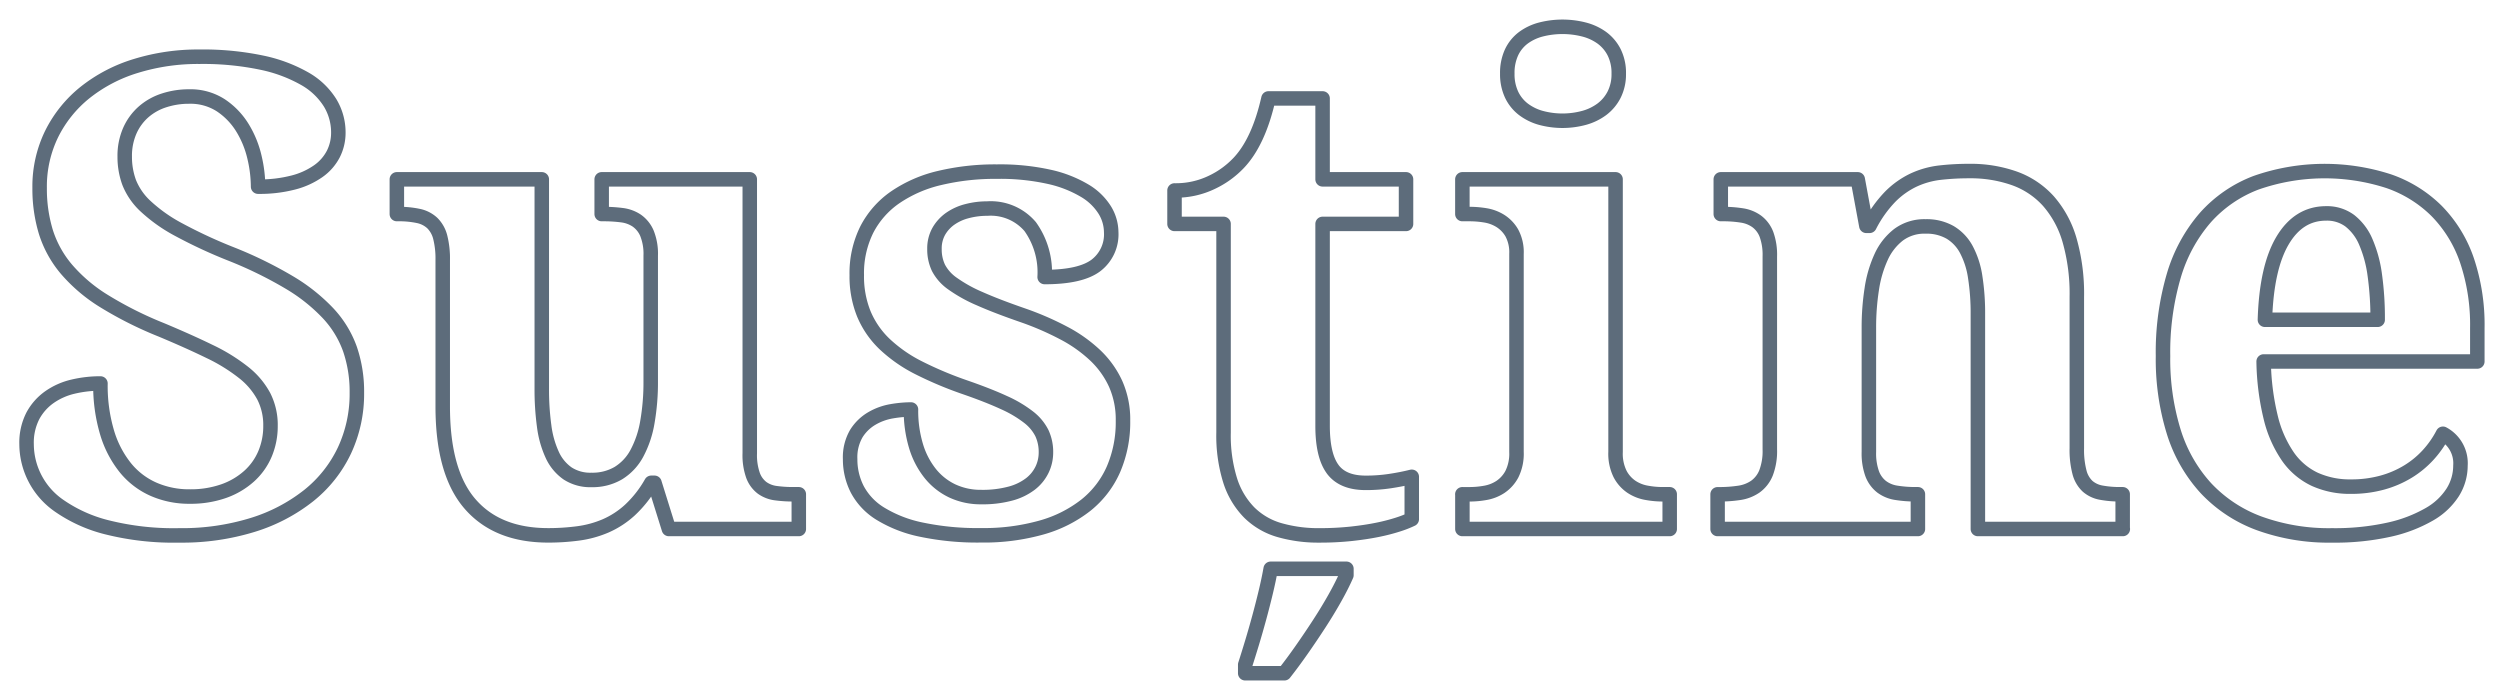 <svg xmlns="http://www.w3.org/2000/svg" width="345" height="96" viewBox="0 0 345 96">
<defs>
    <style>
      .cls-1 {
        fill: #036;
        fill-opacity: 0;
        stroke: #5d6c7b;
        stroke-linejoin: round;
        stroke-width: 2px;
        fill-rule: evenodd;
      }
    </style>
  </defs>
  <path id="Sus_ine" data-name="Susține" class="cls-1" d="M462.9,272.429a23.66,23.66,0,0,0,7.712-4.043,17.583,17.583,0,0,0,4.922-6.219,18.417,18.417,0,0,0,1.714-7.976,18.078,18.078,0,0,0-.945-6,14.213,14.213,0,0,0-3.032-4.966,24.615,24.615,0,0,0-5.339-4.241,56.421,56.421,0,0,0-7.867-3.867,67.575,67.575,0,0,1-7.448-3.45,21.5,21.5,0,0,1-4.527-3.208,9,9,0,0,1-2.263-3.273,10.2,10.2,0,0,1-.615-3.56,8.637,8.637,0,0,1,.7-3.582,7.494,7.494,0,0,1,1.912-2.614,8,8,0,0,1,2.834-1.582,11.027,11.027,0,0,1,3.428-.528,7.714,7.714,0,0,1,4.416,1.231,9.991,9.991,0,0,1,2.967,3.1,13.633,13.633,0,0,1,1.648,4.043,18.068,18.068,0,0,1,.5,4.065,18.481,18.481,0,0,0,4.856-.571,10.563,10.563,0,0,0,3.472-1.583,6.592,6.592,0,0,0,2.065-2.373,6.487,6.487,0,0,0,.681-2.944,7.879,7.879,0,0,0-1.142-4.109,9.828,9.828,0,0,0-3.494-3.318,20.392,20.392,0,0,0-5.955-2.219,39.393,39.393,0,0,0-8.569-.813,29.084,29.084,0,0,0-8.789,1.275,21.113,21.113,0,0,0-6.987,3.647,17.055,17.055,0,0,0-4.615,5.713,16.477,16.477,0,0,0-1.67,7.471,20.439,20.439,0,0,0,.857,6.064,14.846,14.846,0,0,0,2.835,5.142,22.019,22.019,0,0,0,5.207,4.416,51.806,51.806,0,0,0,7.932,3.977q3.78,1.583,6.614,2.966a24.566,24.566,0,0,1,4.7,2.9,10.547,10.547,0,0,1,2.791,3.3,8.705,8.705,0,0,1,.923,4.065,9.835,9.835,0,0,1-.747,3.845,8.7,8.7,0,0,1-2.2,3.1,10.416,10.416,0,0,1-3.515,2.066,13.779,13.779,0,0,1-4.7.747,12.212,12.212,0,0,1-4.944-.989,10.428,10.428,0,0,1-3.889-2.945,14.214,14.214,0,0,1-2.549-4.877,22.6,22.6,0,0,1-.923-6.79,16.219,16.219,0,0,0-3.8.439,9.372,9.372,0,0,0-3.252,1.451,7.5,7.5,0,0,0-2.285,2.592,8.124,8.124,0,0,0-.857,3.912,10.376,10.376,0,0,0,4.5,8.481,20.038,20.038,0,0,0,6.482,2.944,37.8,37.8,0,0,0,10.107,1.143A32.976,32.976,0,0,0,462.9,272.429ZM538.235,273v-4.79h-0.747a17.424,17.424,0,0,1-2.417-.154,4.145,4.145,0,0,1-1.889-.725,3.8,3.8,0,0,1-1.253-1.692,8.379,8.379,0,0,1-.461-3.1V224.748H511.033v4.79H511.3a19.593,19.593,0,0,1,2.5.154,4.716,4.716,0,0,1,2.065.747,4.1,4.1,0,0,1,1.407,1.736,7.589,7.589,0,0,1,.527,3.12v17.27a31.8,31.8,0,0,1-.462,5.691,14.022,14.022,0,0,1-1.45,4.307,7.163,7.163,0,0,1-2.549,2.725,7.031,7.031,0,0,1-3.713.944,5.715,5.715,0,0,1-3.3-.9,6.307,6.307,0,0,1-2.109-2.549,13.586,13.586,0,0,1-1.121-3.977,37.537,37.537,0,0,1-.329-5.23V224.748h-20v4.79h0.176a12.8,12.8,0,0,1,2.791.264,4.018,4.018,0,0,1,1.911.967,4.16,4.16,0,0,1,1.1,1.933,12.016,12.016,0,0,1,.352,3.208v20.171q0,9.1,3.757,13.447t10.788,4.351a31.359,31.359,0,0,0,4.109-.264,14.494,14.494,0,0,0,3.8-1.032,12.16,12.16,0,0,0,3.383-2.2,15.655,15.655,0,0,0,2.945-3.757h0.439L520.306,273h17.929Zm33.484-.2a17.593,17.593,0,0,0,6.153-3.1,13.041,13.041,0,0,0,3.8-4.966,16.417,16.417,0,0,0,1.3-6.679,12.139,12.139,0,0,0-1.01-5.076,12.711,12.711,0,0,0-2.835-3.955,19.581,19.581,0,0,0-4.35-3.076,40.592,40.592,0,0,0-5.515-2.4q-3.692-1.275-6.065-2.329a19.909,19.909,0,0,1-3.757-2.088,6.115,6.115,0,0,1-1.934-2.175,5.9,5.9,0,0,1-.549-2.593,4.821,4.821,0,0,1,.593-2.439,5.442,5.442,0,0,1,1.582-1.736,7.075,7.075,0,0,1,2.329-1.054,10.931,10.931,0,0,1,2.791-.352,7.139,7.139,0,0,1,5.91,2.483,10.834,10.834,0,0,1,2,6.965q4.922,0,7.053-1.582a5.388,5.388,0,0,0,2.131-4.614,5.928,5.928,0,0,0-.878-3.032,8.136,8.136,0,0,0-2.769-2.681,16.543,16.543,0,0,0-4.878-1.912,31.228,31.228,0,0,0-7.251-.725,33.068,33.068,0,0,0-7.91.879,18.171,18.171,0,0,0-6.108,2.659,12.218,12.218,0,0,0-3.934,4.46,13.537,13.537,0,0,0-1.384,6.285,13.784,13.784,0,0,0,.989,5.383,12.343,12.343,0,0,0,2.9,4.175,19.879,19.879,0,0,0,4.7,3.252,51.35,51.35,0,0,0,6.438,2.7q3.165,1.1,5.3,2.088a16.455,16.455,0,0,1,3.406,2.021,6.423,6.423,0,0,1,1.823,2.2,6.168,6.168,0,0,1,.55,2.659,5.448,5.448,0,0,1-.528,2.351,5.539,5.539,0,0,1-1.6,1.978,7.88,7.88,0,0,1-2.768,1.34,14.723,14.723,0,0,1-4.021.483,9.257,9.257,0,0,1-3.977-.834,8.631,8.631,0,0,1-3.054-2.4,11.217,11.217,0,0,1-1.978-3.8,16.842,16.842,0,0,1-.7-5.053,16.288,16.288,0,0,0-2.637.241,8.147,8.147,0,0,0-2.746.989,6.24,6.24,0,0,0-2.154,2.087,6.491,6.491,0,0,0-.857,3.538,9.041,9.041,0,0,0,.989,4.175,8.785,8.785,0,0,0,3.164,3.34,17.584,17.584,0,0,0,5.625,2.2,37.822,37.822,0,0,0,8.328.791A29.347,29.347,0,0,0,571.719,272.8Zm40.184-8.064q-1.385-1.889-1.385-5.976V230.9h11.514v-6.152H610.518V213.586h-7.47q-1.363,6.021-4.131,8.921a12.354,12.354,0,0,1-3.648,2.637,11.432,11.432,0,0,1-5.185,1.142V230.9h6.767v28.785a20.794,20.794,0,0,0,.923,6.657,11.081,11.081,0,0,0,2.637,4.4,9.757,9.757,0,0,0,4.175,2.417,19.414,19.414,0,0,0,5.493.725,40.928,40.928,0,0,0,4.394-.22q2.022-.221,3.626-0.549a26.114,26.114,0,0,0,2.812-.725,14.5,14.5,0,0,0,1.912-.747v-5.845q-1.407.353-3.01,0.593a22.454,22.454,0,0,1-3.362.242Q613.287,266.628,611.9,264.738ZM599.84,292.907h5.4q1.141-1.45,2.373-3.208t2.417-3.581q1.187-1.824,2.175-3.582t1.6-3.164v-0.879H603.355q-0.264,1.494-.681,3.23t-0.9,3.516q-0.484,1.779-.989,3.449t-0.944,3.033v1.186ZM636.6,213.059a5.531,5.531,0,0,0,1.626,2.021,7.175,7.175,0,0,0,2.417,1.187,11.418,11.418,0,0,0,5.955,0,7.409,7.409,0,0,0,2.461-1.187,5.846,5.846,0,0,0,1.692-2.021,6.237,6.237,0,0,0,.637-2.9,6.339,6.339,0,0,0-.637-2.944,5.648,5.648,0,0,0-1.692-2,7.337,7.337,0,0,0-2.461-1.142,12.038,12.038,0,0,0-5.955,0,7.1,7.1,0,0,0-2.417,1.142,5.348,5.348,0,0,0-1.626,2,6.73,6.73,0,0,0-.593,2.944A6.62,6.62,0,0,0,636.6,213.059Zm-6.789,55.151V273h28.608v-4.79h-1.054a12.422,12.422,0,0,1-2.11-.2,5.482,5.482,0,0,1-2.087-.813,4.847,4.847,0,0,1-1.582-1.758,6.316,6.316,0,0,1-.638-3.076V224.748H629.808v4.79h1.054a13.548,13.548,0,0,1,2.088.176,5.6,5.6,0,0,1,2.087.769,4.751,4.751,0,0,1,1.6,1.67,5.623,5.623,0,0,1,.638,2.878v27.334a6.316,6.316,0,0,1-.638,3.076,4.864,4.864,0,0,1-1.582,1.758,5.485,5.485,0,0,1-2.065.813,12.269,12.269,0,0,1-2.132.2h-1.054ZM720.93,273v-4.79h-0.263a14.311,14.311,0,0,1-2.681-.22,3.9,3.9,0,0,1-1.89-.879,3.99,3.99,0,0,1-1.12-1.911,12.164,12.164,0,0,1-.374-3.362V240.964a26.8,26.8,0,0,0-1.01-7.844,14.075,14.075,0,0,0-2.923-5.384,11.557,11.557,0,0,0-4.68-3.12,18.127,18.127,0,0,0-6.24-1.011,35.342,35.342,0,0,0-4.021.22,11.839,11.839,0,0,0-3.626,1.011,11.455,11.455,0,0,0-3.23,2.285,16.72,16.72,0,0,0-2.878,4.043h-0.439l-1.187-6.416h-18.9v4.79h0.264a16.4,16.4,0,0,1,2.681.2,4.643,4.643,0,0,1,2.043.835,4.036,4.036,0,0,1,1.319,1.78,8.264,8.264,0,0,1,.461,3.032v26.631a8.383,8.383,0,0,1-.527,3.252,4.3,4.3,0,0,1-1.472,1.889,5.219,5.219,0,0,1-2.22.857,18.391,18.391,0,0,1-2.812.2h-0.176V273h27.642v-4.79H692.41a16.81,16.81,0,0,1-2.7-.2,4.5,4.5,0,0,1-2.043-.835,4.1,4.1,0,0,1-1.3-1.78,8.256,8.256,0,0,1-.461-3.032V245.183a34.192,34.192,0,0,1,.4-5.3,16.261,16.261,0,0,1,1.3-4.438,8.1,8.1,0,0,1,2.4-3.054,5.967,5.967,0,0,1,3.735-1.143,6.53,6.53,0,0,1,3.362.813,6.087,6.087,0,0,1,2.241,2.351,11.707,11.707,0,0,1,1.231,3.8,32.1,32.1,0,0,1,.373,5.164V273h20Zm31.341-42.539a7.328,7.328,0,0,1,2.2,2.9,17.234,17.234,0,0,1,1.252,4.615,43.085,43.085,0,0,1,.395,6.152H740.56q0.219-7.207,2.439-10.942t6-3.736A5.281,5.281,0,0,1,752.271,230.461Zm5.449,42.627a19.571,19.571,0,0,0,5.516-2.109,9.272,9.272,0,0,0,3.252-3.055,6.954,6.954,0,0,0,1.054-3.669,4.61,4.61,0,0,0-2.417-4.395,13.542,13.542,0,0,1-2,2.879,12.812,12.812,0,0,1-2.813,2.329,13.855,13.855,0,0,1-3.581,1.538,16.021,16.021,0,0,1-4.307.549,11.709,11.709,0,0,1-4.988-1.01,9.391,9.391,0,0,1-3.691-3.121,16.173,16.173,0,0,1-2.373-5.361,34.863,34.863,0,0,1-.989-7.778h29.487v-4.614a27.822,27.822,0,0,0-1.45-9.4,17.993,17.993,0,0,0-4.175-6.767,17.478,17.478,0,0,0-6.635-4.109,28.675,28.675,0,0,0-18.26.219,17.849,17.849,0,0,0-7.009,4.812,21.435,21.435,0,0,0-4.351,8,37.409,37.409,0,0,0-1.494,11.118,33.839,33.839,0,0,0,1.494,10.481,20.517,20.517,0,0,0,4.439,7.756,19.139,19.139,0,0,0,7.317,4.834,28.158,28.158,0,0,0,10.085,1.67A34.4,34.4,0,0,0,757.72,273.088Z" transform="translate(-428 -200)"/>
</svg>
